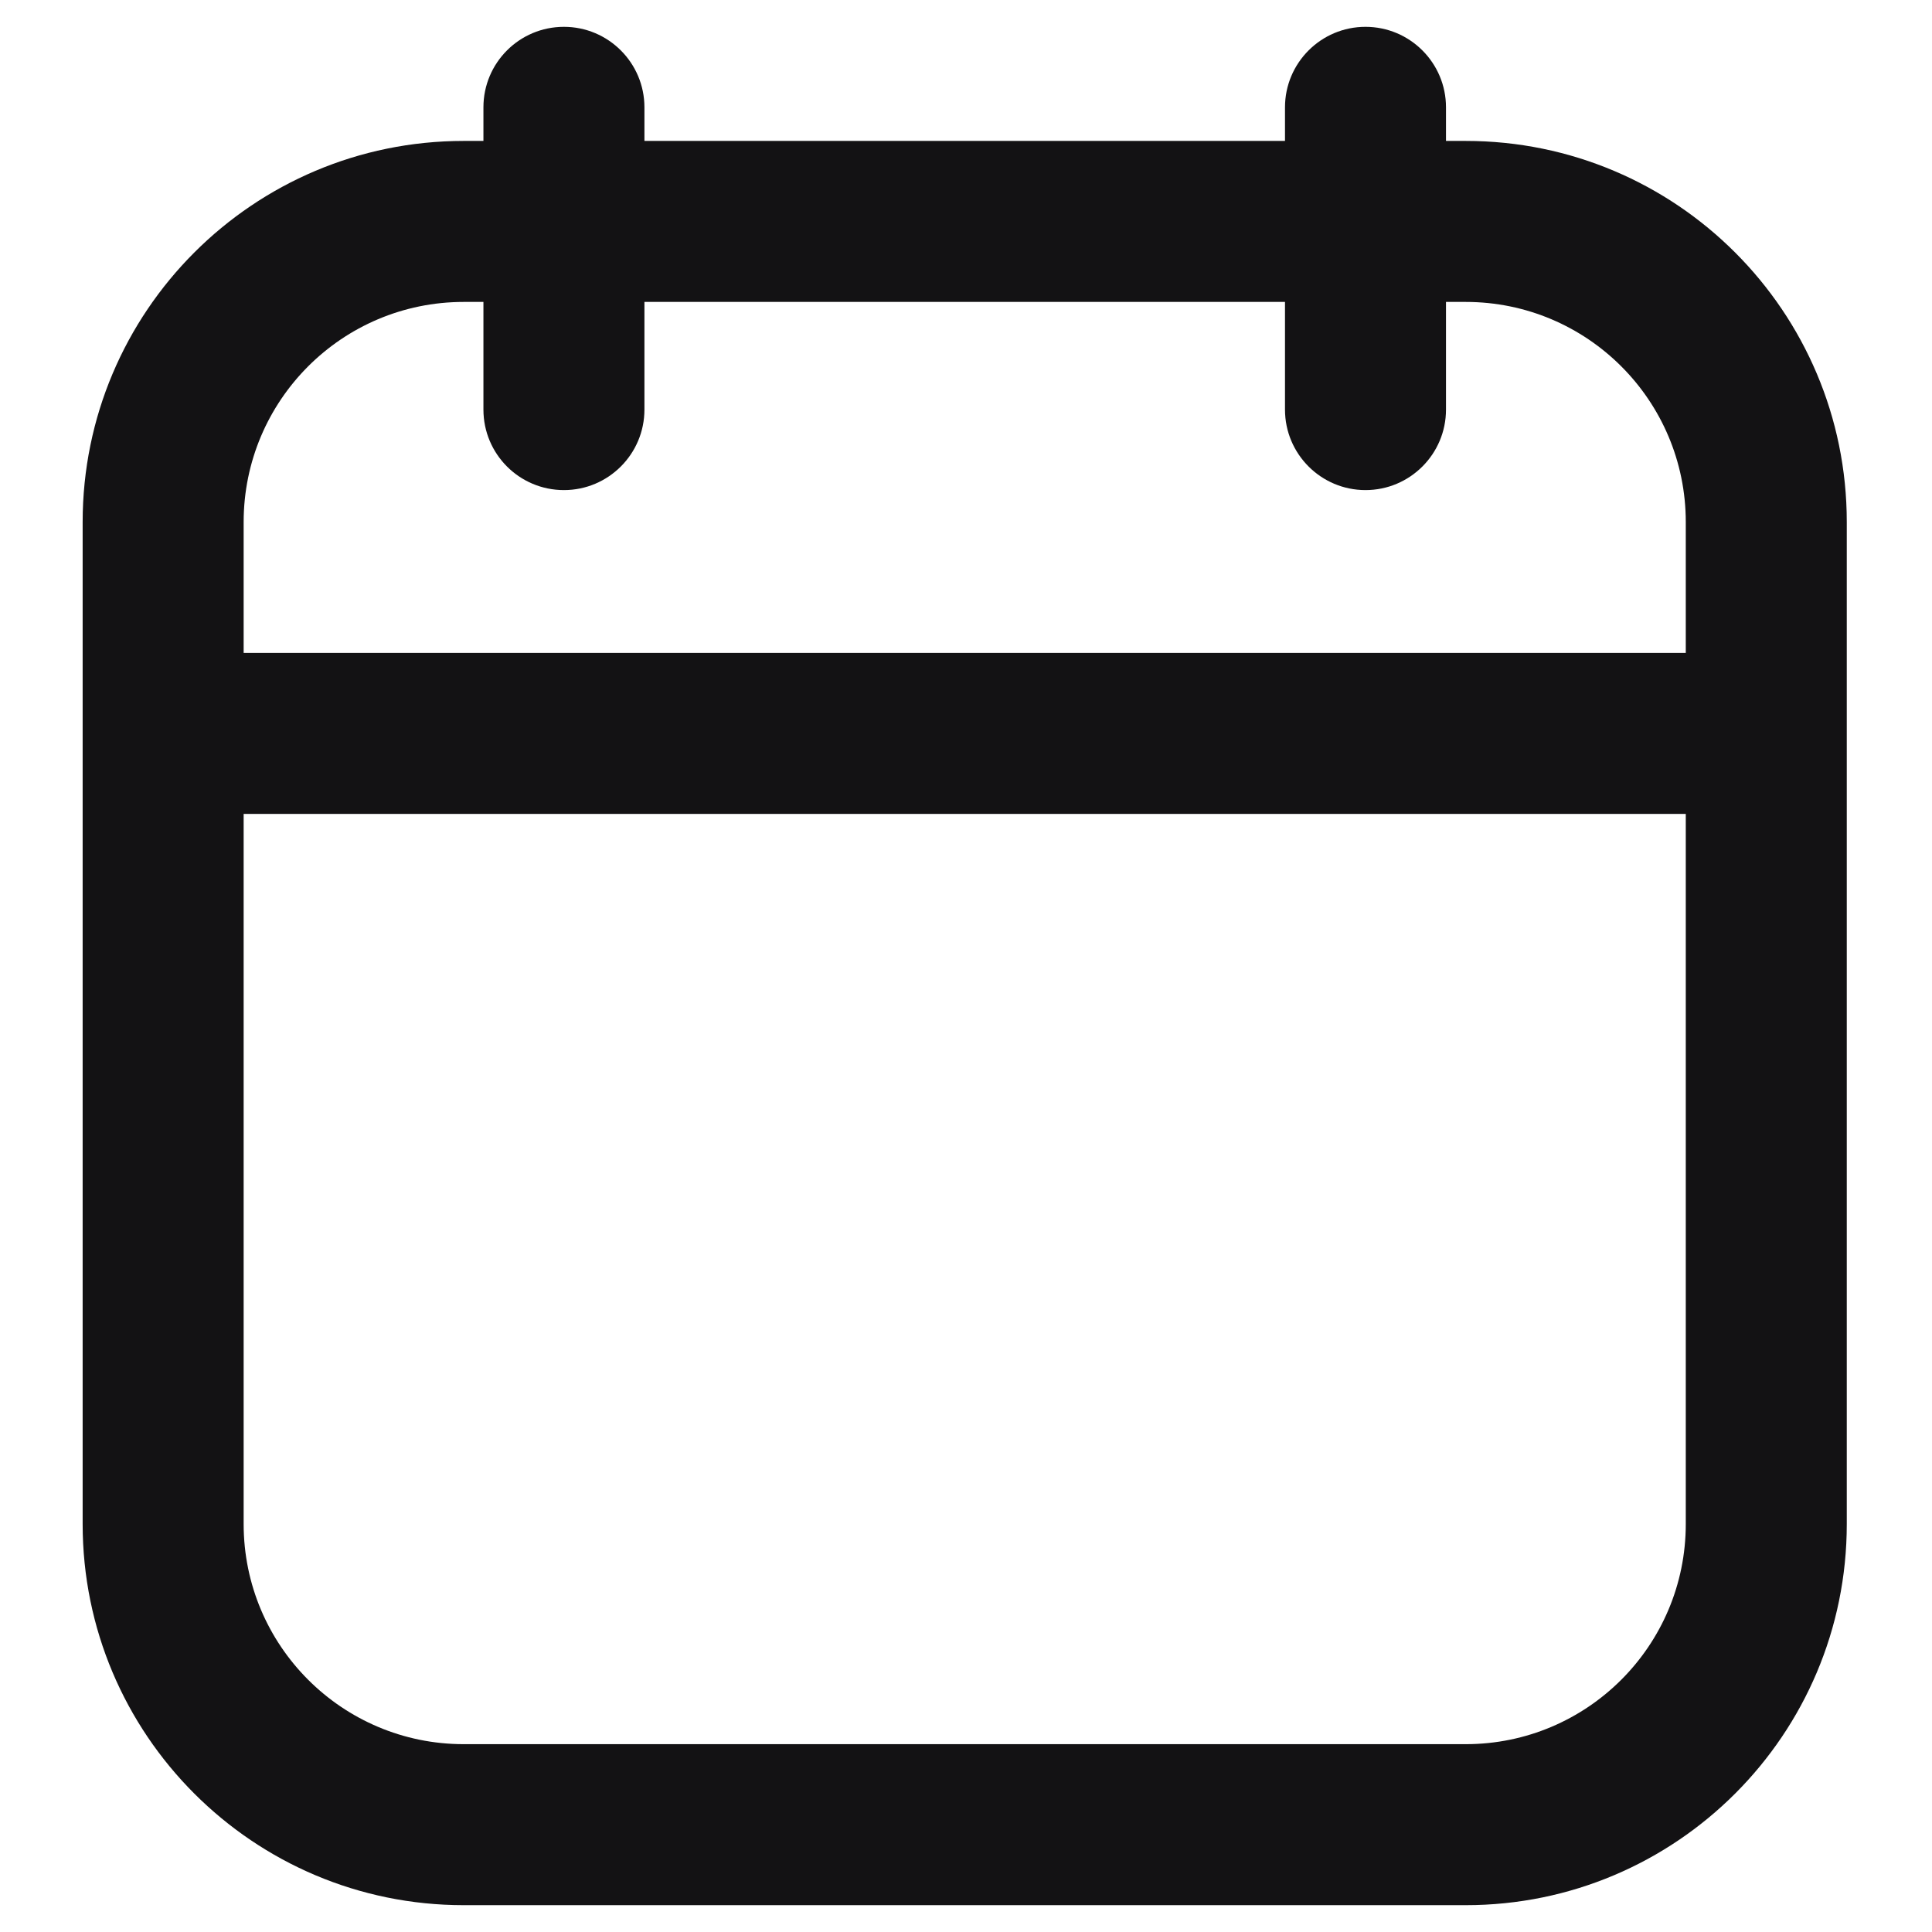 <svg width="18" height="18" viewBox="0 0 18 18" fill="none" xmlns="http://www.w3.org/2000/svg">
<path d="M6.004 1C6.004 0.586 5.668 0.25 5.254 0.25C4.839 0.25 4.504 0.586 4.504 1H6.004ZM4.504 3.816C4.504 4.23 4.839 4.566 5.254 4.566C5.668 4.566 6.004 4.23 6.004 3.816H4.504ZM11.972 3.816C11.972 4.23 12.308 4.566 12.722 4.566C13.136 4.566 13.472 4.23 13.472 3.816H11.972ZM13.472 1C13.472 0.586 13.136 0.25 12.722 0.25C12.308 0.25 11.972 0.586 11.972 1H13.472ZM1.52 14.199L2.27 14.199L1.52 14.199ZM1.52 4.864L2.27 4.864V4.864H1.52ZM4.504 1V3.816H6.004V1H4.504ZM12.722 2.813H13.656V1.313H12.722V2.813ZM11.972 2.063V3.816H13.472V2.063H11.972ZM13.472 2.063V1H11.972V2.063H13.472ZM0.77 14.199C0.77 16.16 2.359 17.75 4.32 17.75V16.25C3.188 16.25 2.27 15.332 2.27 14.199L0.77 14.199ZM15.706 14.199C15.706 15.332 14.788 16.25 13.656 16.25V17.75C15.617 17.75 17.206 16.16 17.206 14.199H15.706ZM17.206 4.864C17.206 2.903 15.617 1.313 13.656 1.313V2.813C14.788 2.813 15.706 3.731 15.706 4.864H17.206ZM2.27 4.864C2.27 3.731 3.188 2.813 4.32 2.813V1.313C2.359 1.313 0.77 2.903 0.77 4.864H2.27ZM1.52 7.583H16.456V6.083H1.52V7.583ZM15.706 4.864V14.199H17.206V4.864H15.706ZM2.27 14.199L2.27 4.864L0.77 4.864L0.77 14.199L2.27 14.199ZM4.32 2.813H12.722V1.313H4.32V2.813ZM13.656 16.25H4.32V17.75H13.656V16.25Z" fill="#131214"/>
</svg>

